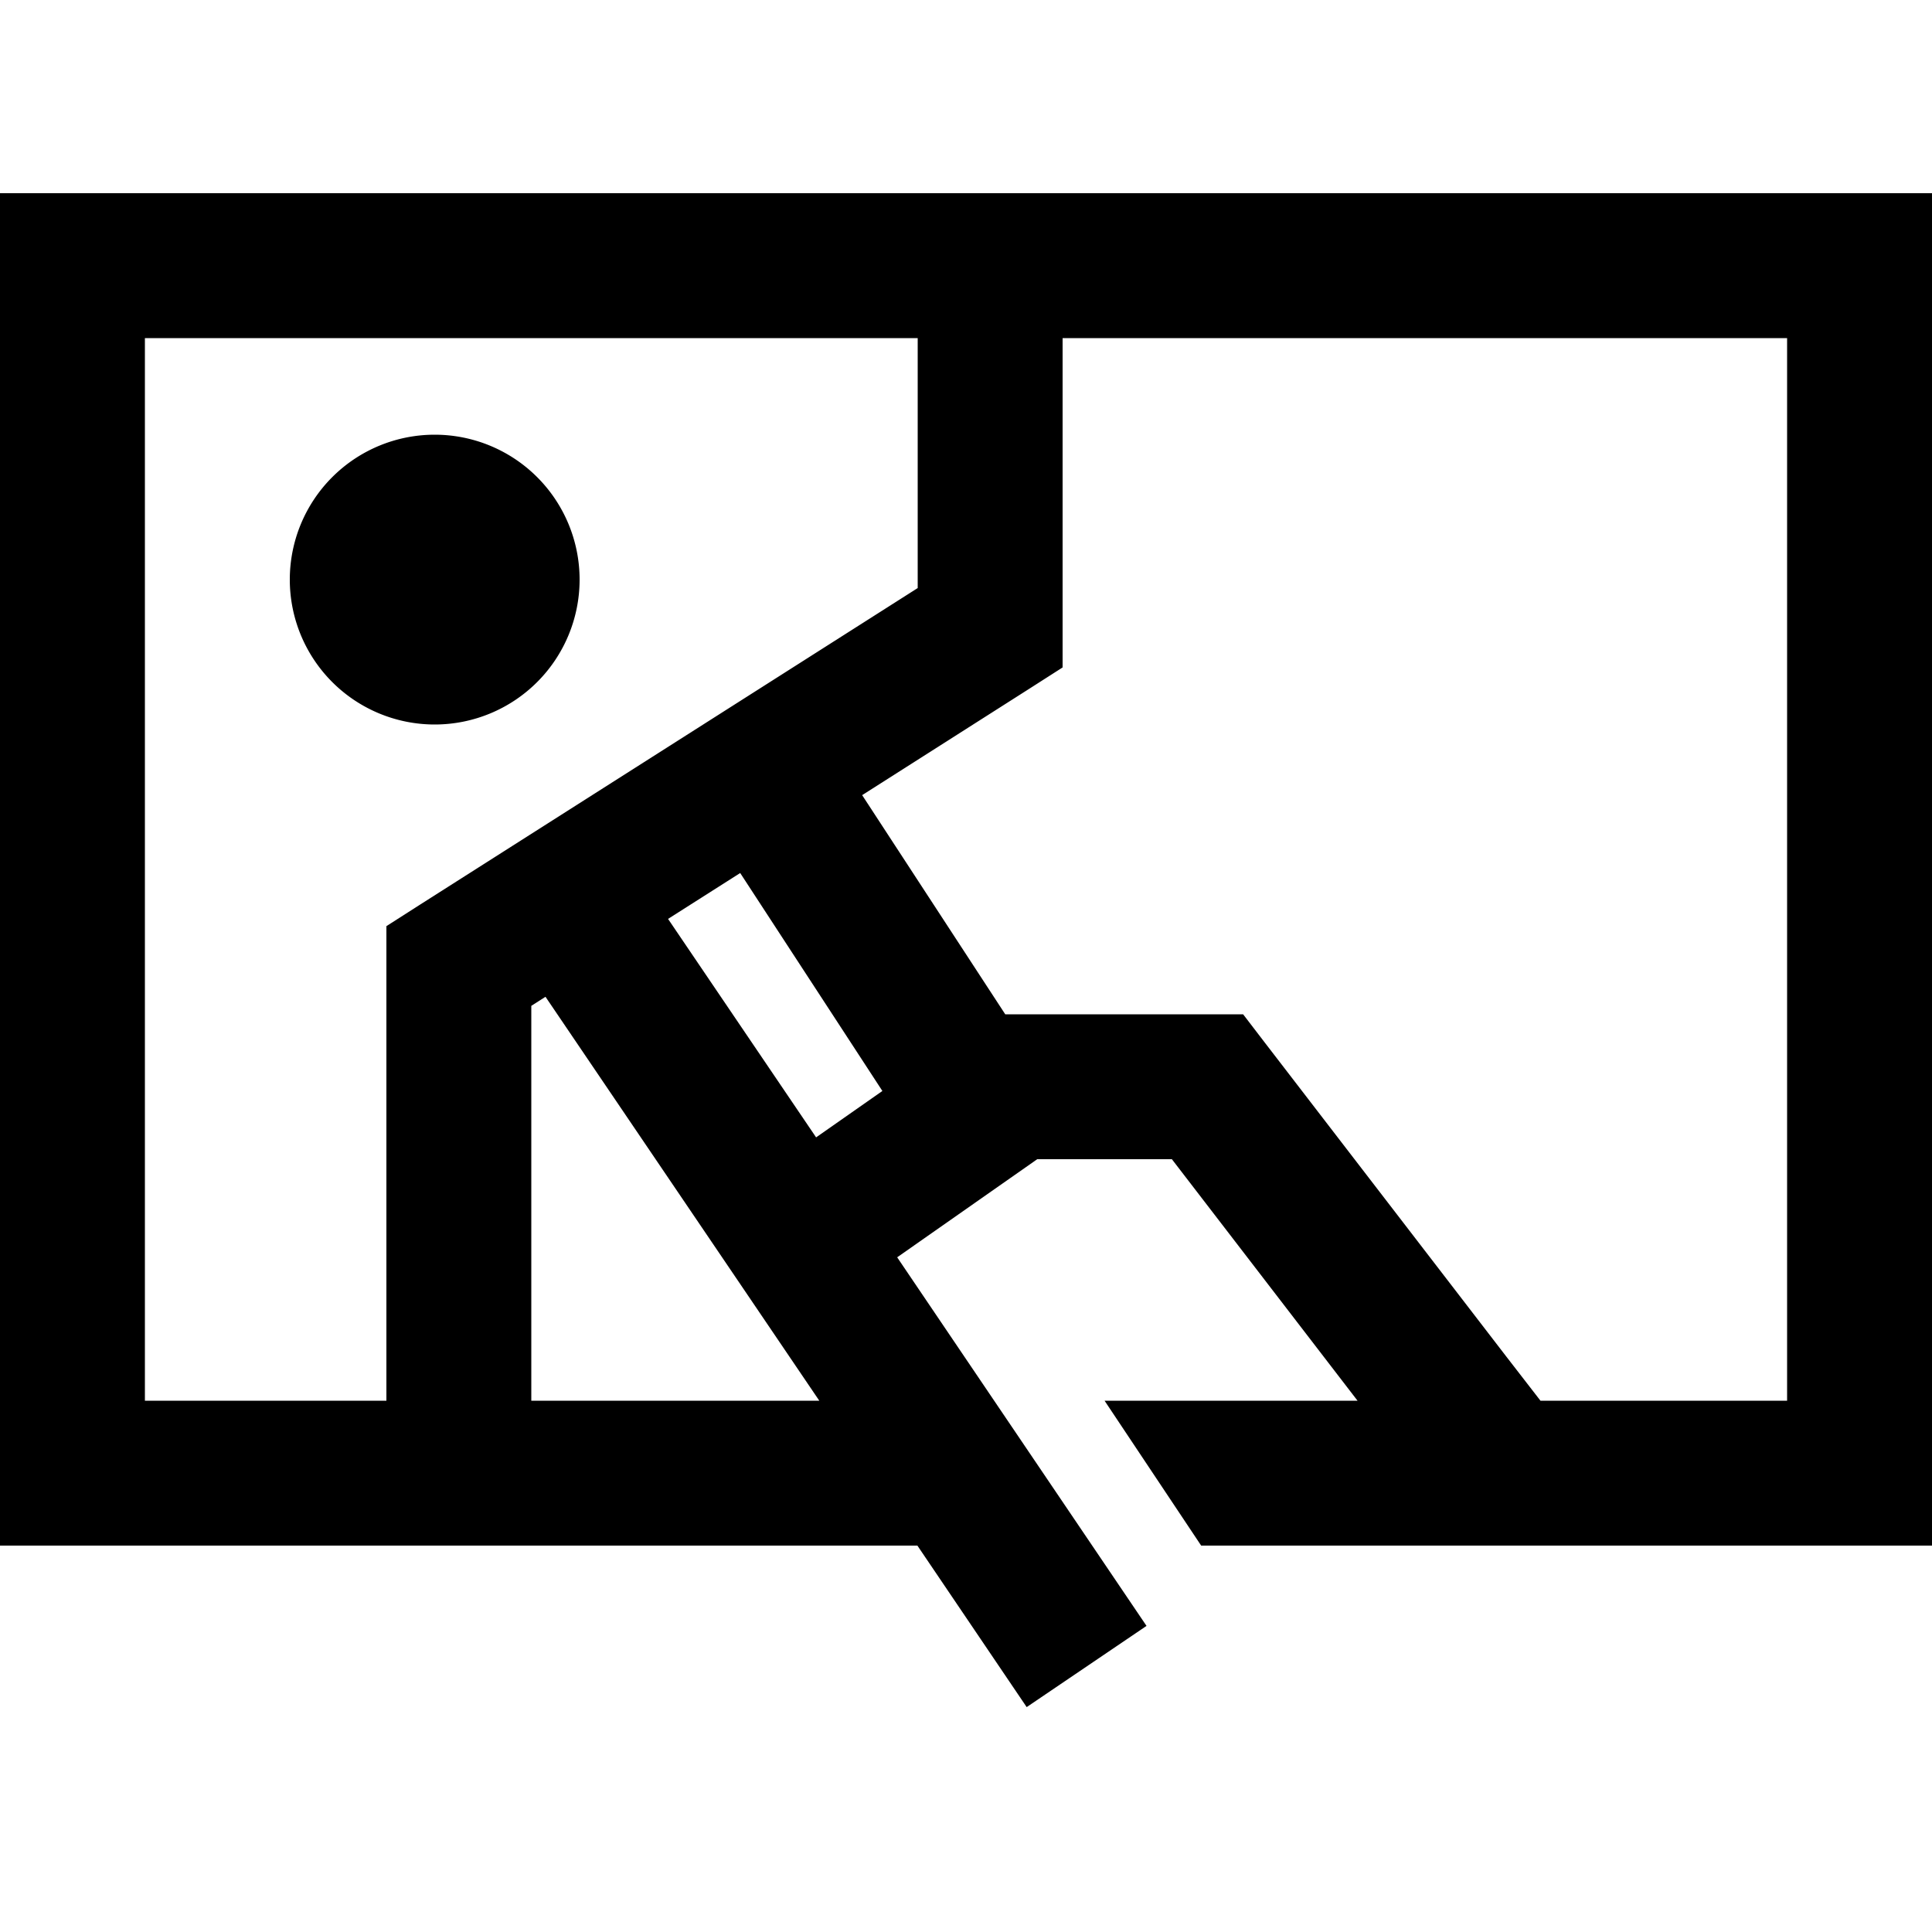 <svg xmlns="http://www.w3.org/2000/svg" width="24" height="24" viewBox="0 0 640 512"><path d="M304 48l0 82.8L139.1 235.7 128 242.8l0 13.2 0 144-80 0L48 48l256 0zm48 0l240 0 0 352-81.7 0L499 385.4l-80-104-7.2-9.4L400 272l-67 0-47.4-72.6 55.3-35.2 11.1-7.1 0-13.2 0-96zm97.7 352l-83.8 0 32 48L592 448l48 0 0-48 0-352 0-48L592 0 48 0 0 0 0 48 0 400l0 48 48 0 255.9 0 36.2 53.5 39.7-26.9L297.2 352.5 343.6 320l44.6 0 61.5 80zm-178.3 0L176 400l0-130.8 4.7-3L271.4 400zm-1.1-87.3l-49-72.3 23.9-15.2 47.1 72.2-22 15.4zM192 128a48 48 0 1 0 -96 0 48 48 0 1 0 96 0z"/></svg>